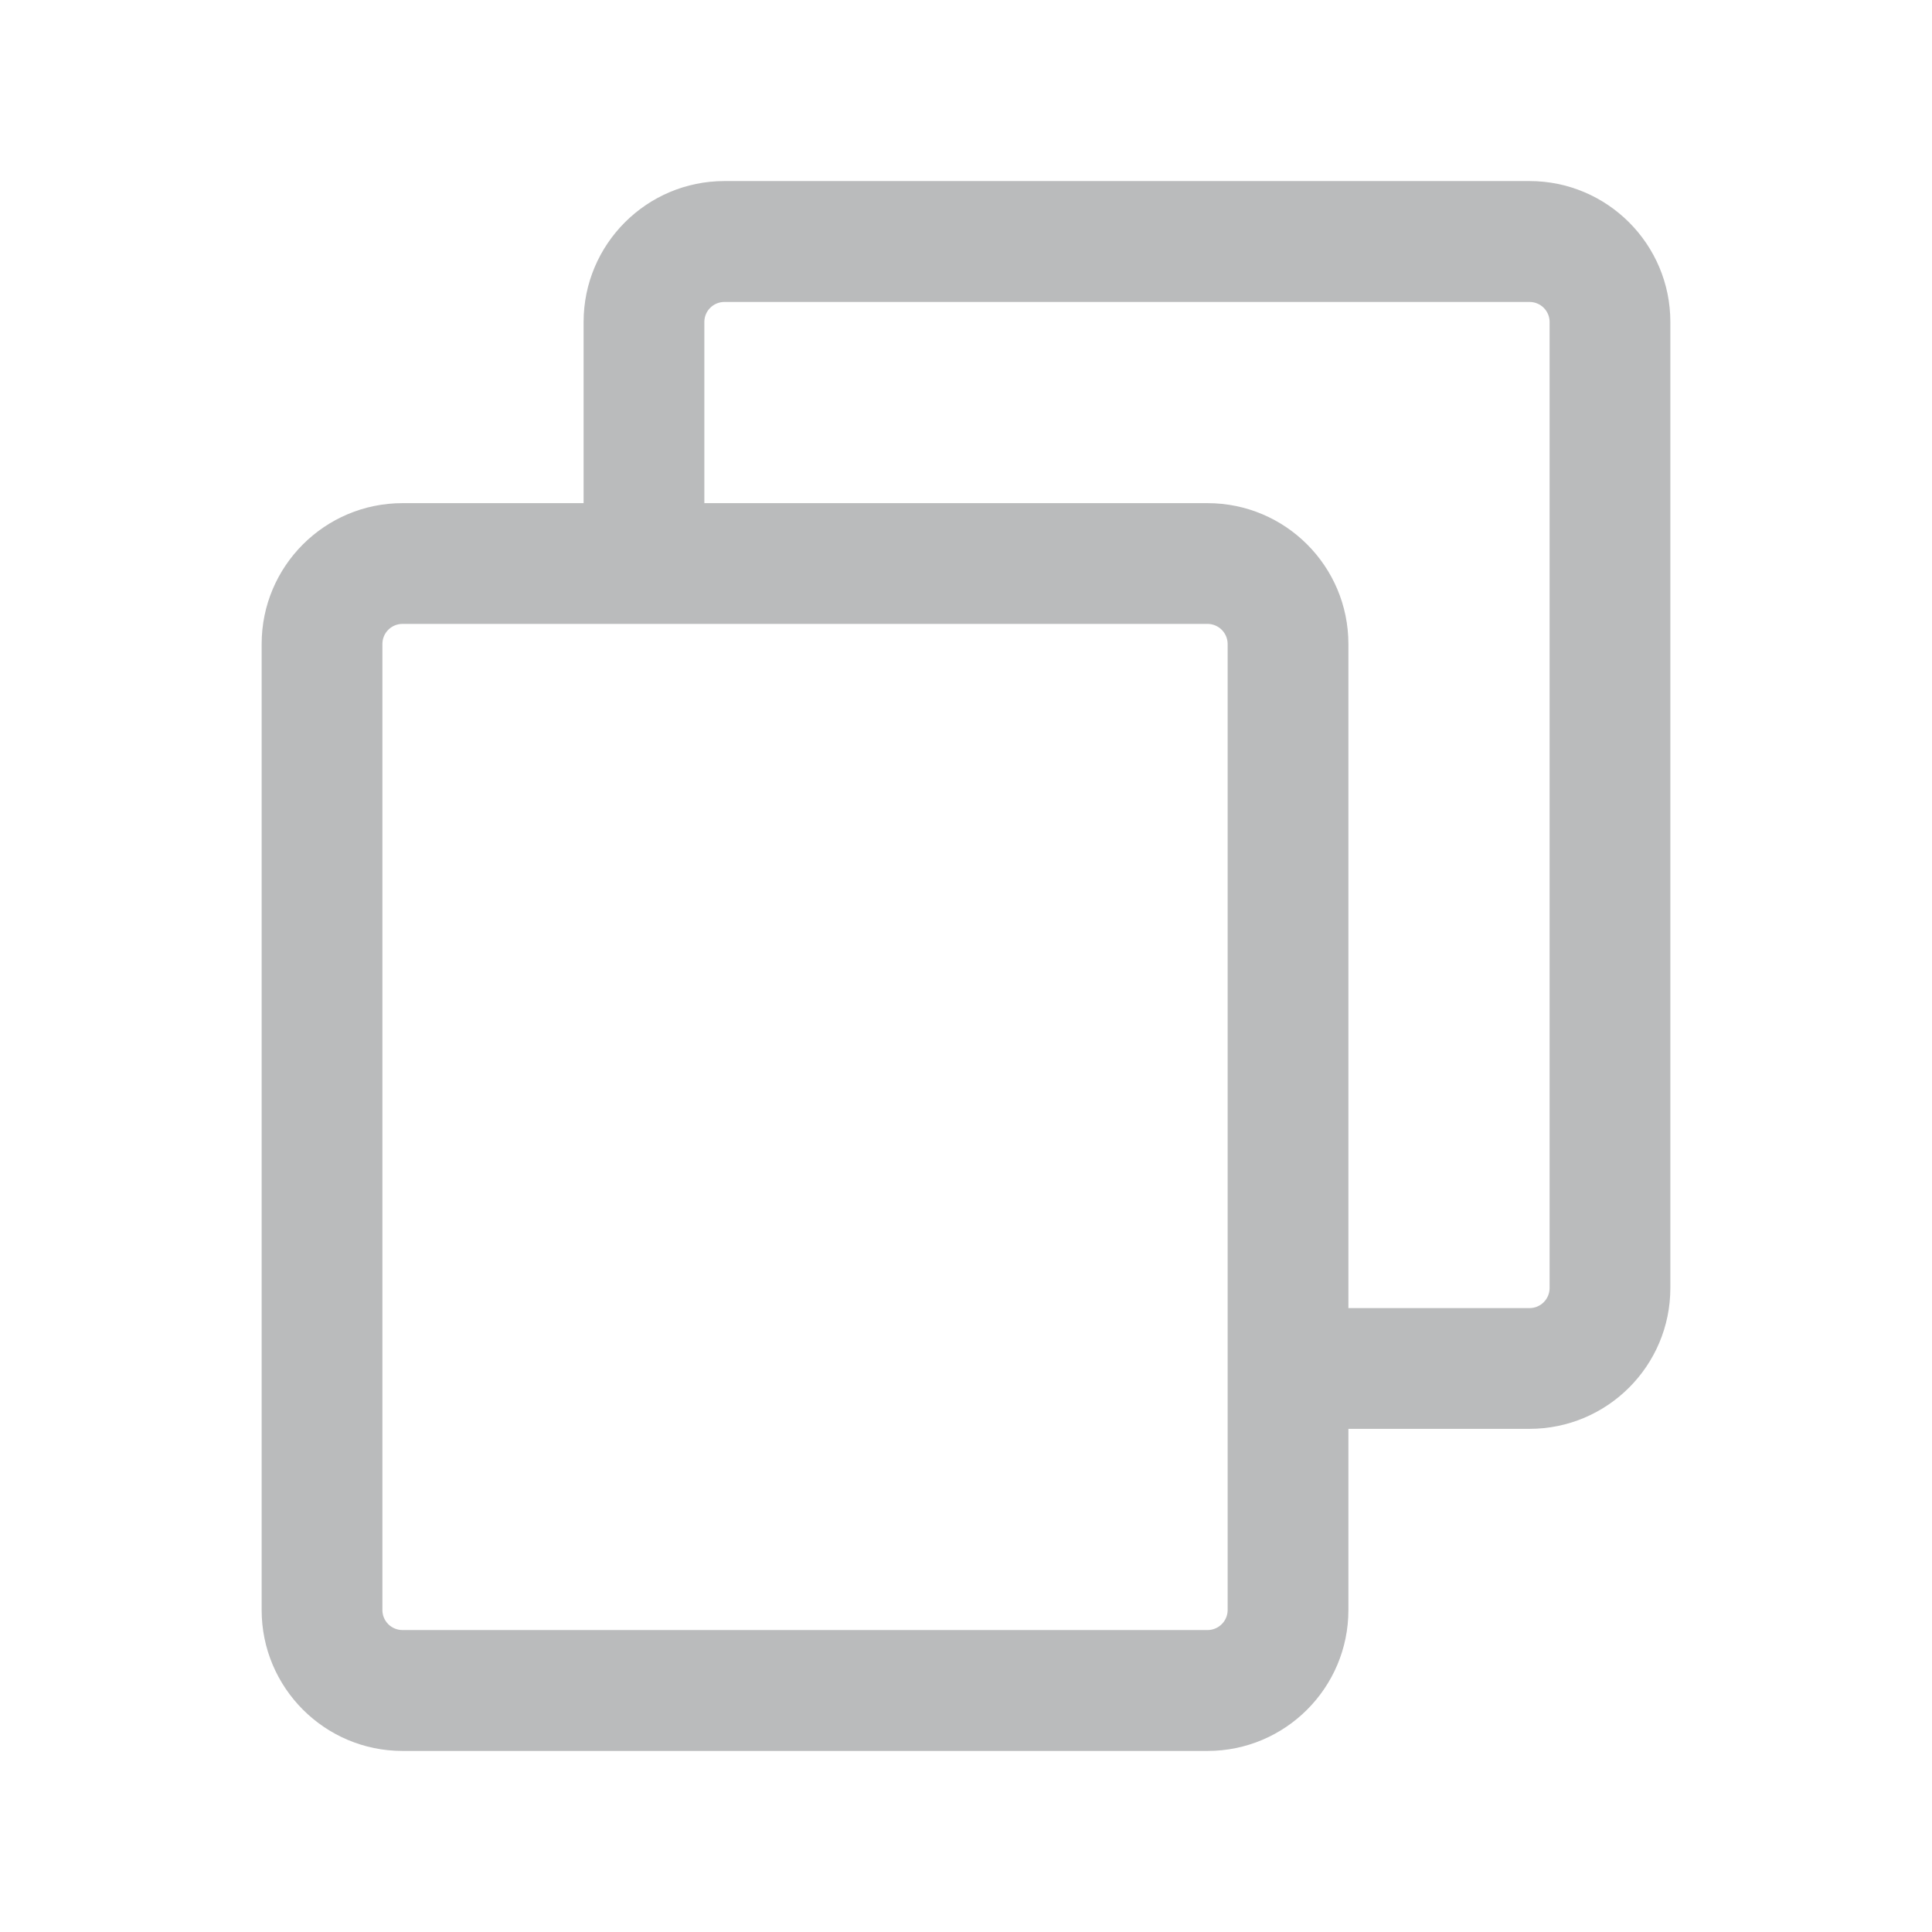 <svg width="14" height="14" viewBox="0 0 14 14" fill="none" xmlns="http://www.w3.org/2000/svg">
<path fill-rule="evenodd" clip-rule="evenodd" d="M5.25 1.312C4.686 1.312 4.229 1.77 4.229 2.333V3.646H2.917C2.353 3.646 1.896 4.103 1.896 4.667V11.667C1.896 12.23 2.353 12.688 2.917 12.688H8.75C9.314 12.688 9.771 12.23 9.771 11.667V10.354H11.083C11.647 10.354 12.104 9.897 12.104 9.333V2.333C12.104 1.77 11.647 1.312 11.083 1.312H5.25ZM9.771 9.479H11.083C11.164 9.479 11.229 9.414 11.229 9.333V2.333C11.229 2.253 11.164 2.188 11.083 2.188H5.25C5.169 2.188 5.104 2.253 5.104 2.333V3.646H8.75C9.314 3.646 9.771 4.103 9.771 4.667V9.479ZM2.771 4.667C2.771 4.586 2.836 4.521 2.917 4.521H8.75C8.83 4.521 8.896 4.586 8.896 4.667V11.667C8.896 11.747 8.83 11.812 8.75 11.812H2.917C2.836 11.812 2.771 11.747 2.771 11.667V4.667Z" fill="#BABBBC"/>
</svg>
